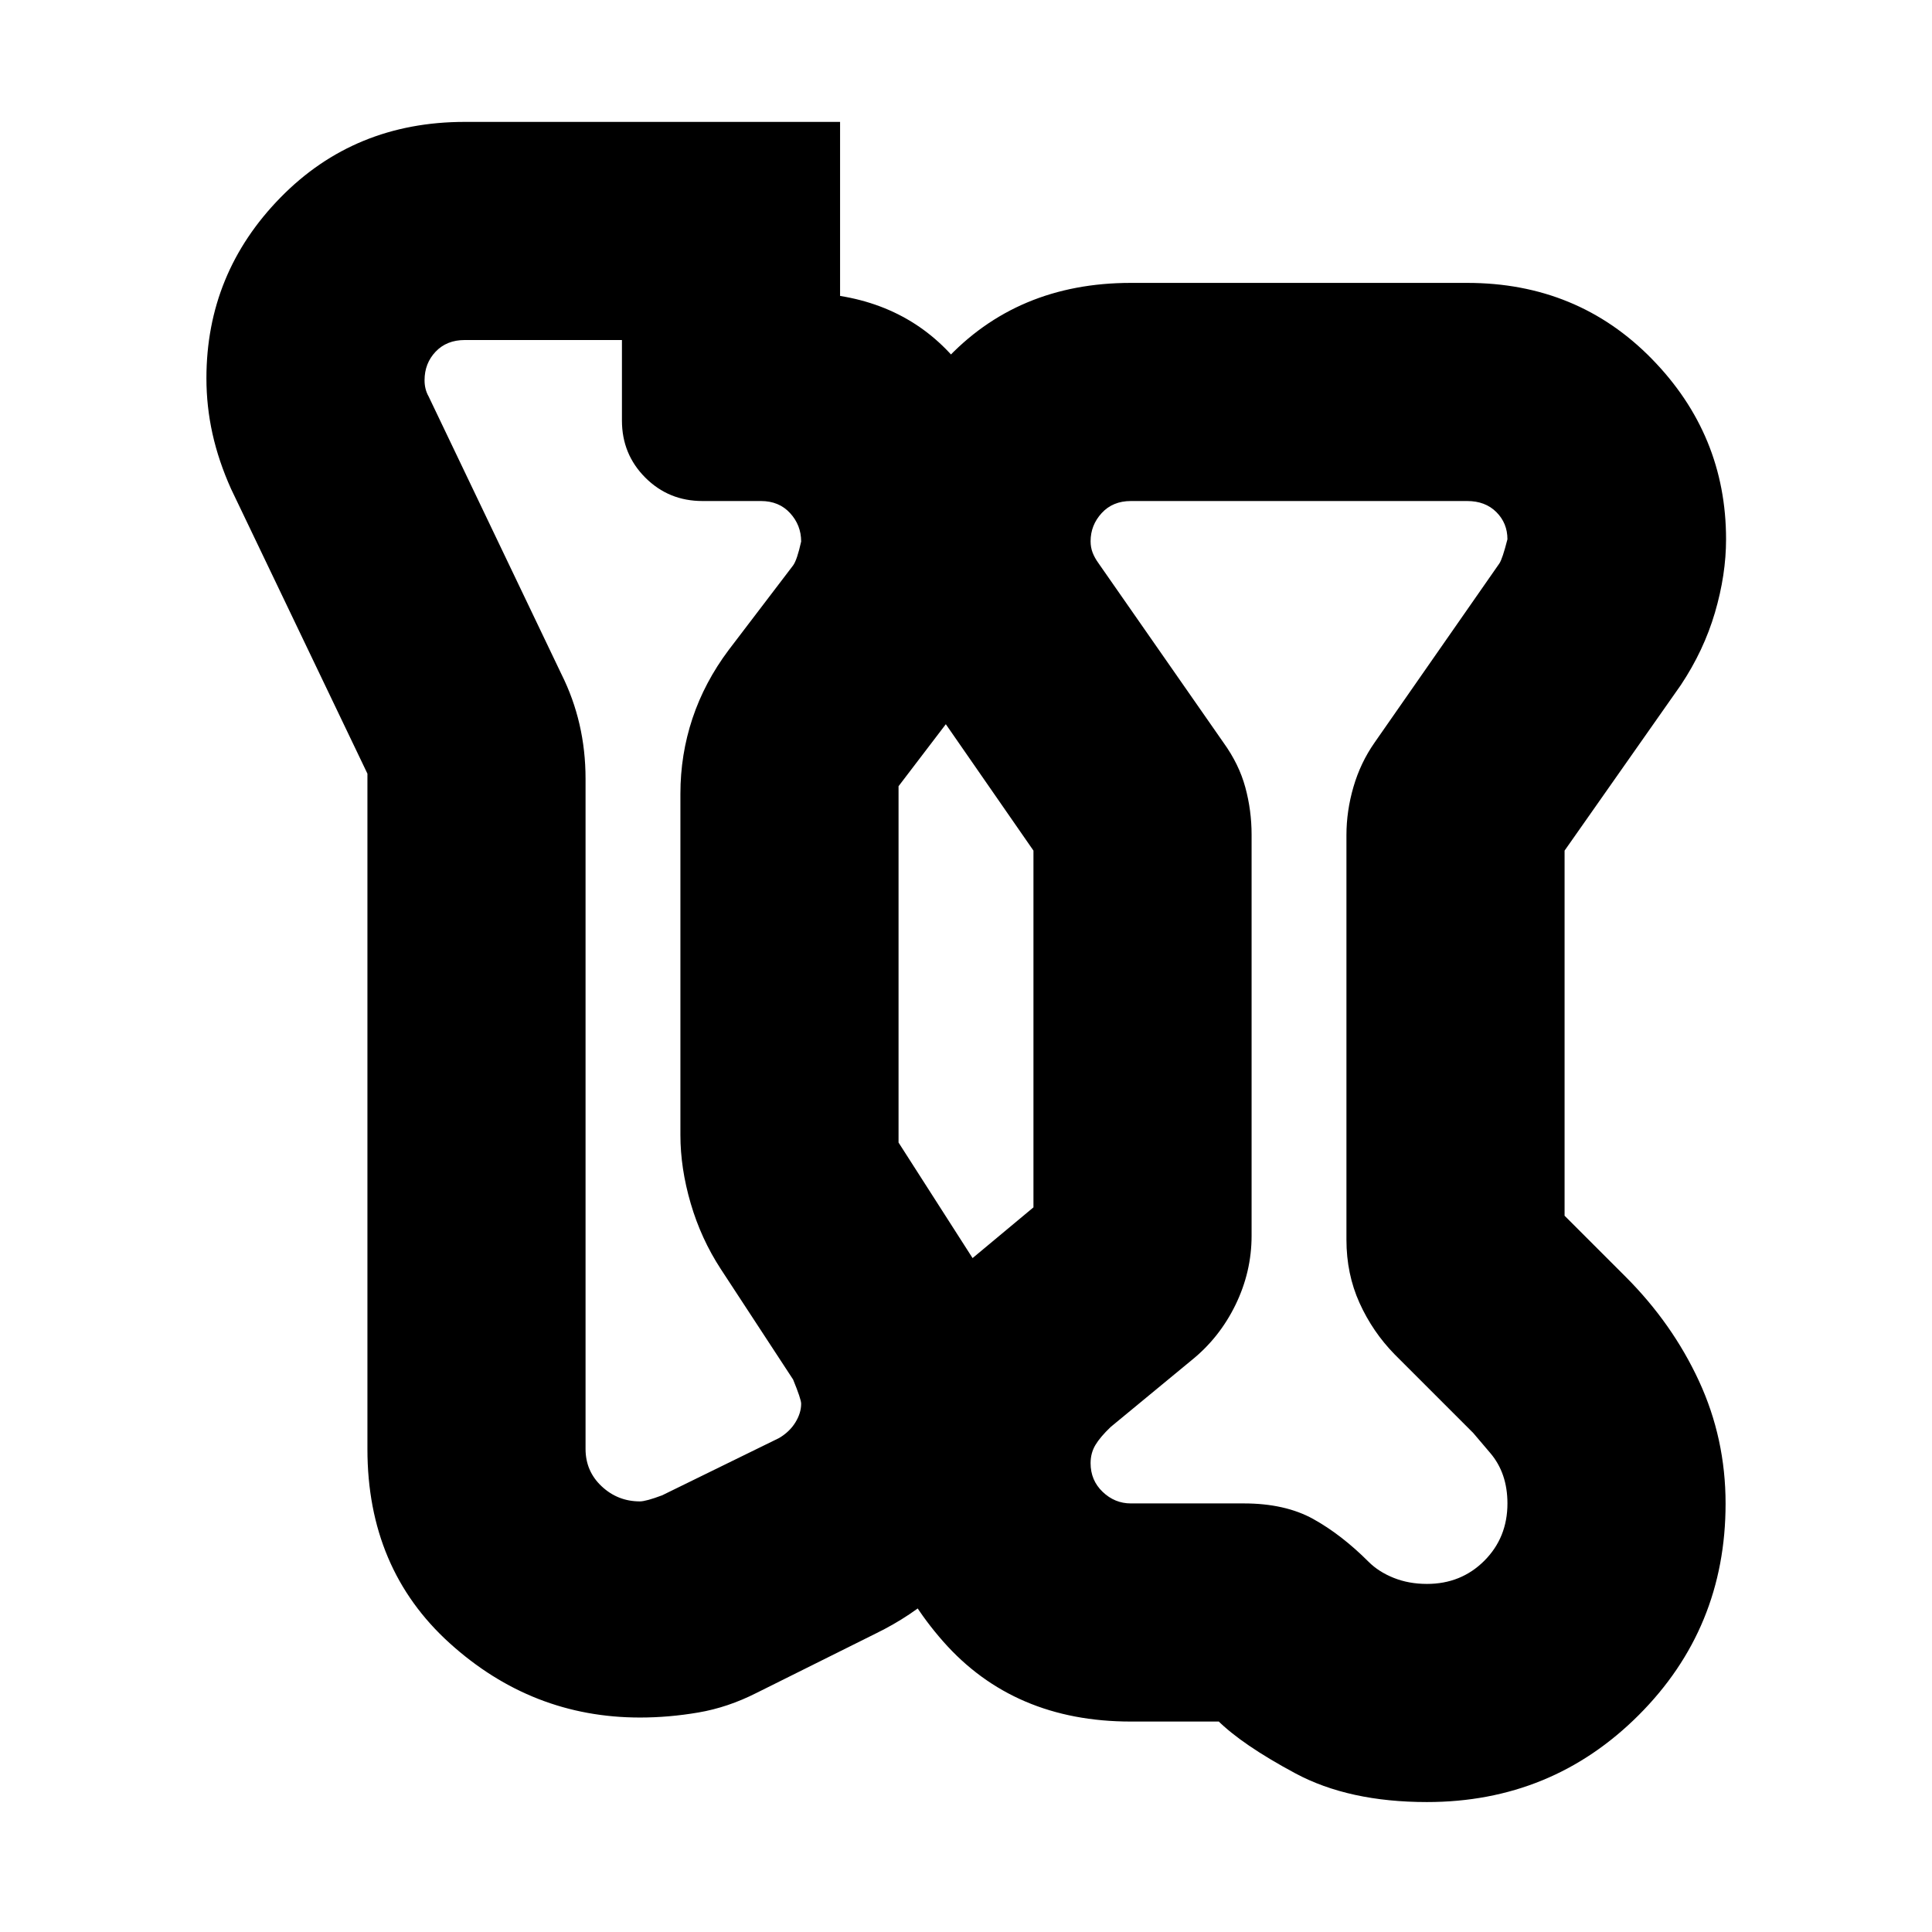 <svg xmlns="http://www.w3.org/2000/svg" height="24" viewBox="0 -960 960 960" width="24"><path d="M709.04-64.57q-38.8 0-65.38-14.26-26.57-14.26-38.77-26.45l.36.36.36.35h-43.7q-58.22 0-93.3-39.85-35.09-39.86-35.09-90.52 0-27.73 12.36-53.62 12.36-25.89 38.6-47.31l29.04-24.2v-177.26L457-618.85q-11.48-17-17.48-35.36t-6-36.83q0-50.66 35.85-89.53 35.84-38.86 92.54-38.86h167.13q54.77 0 91.7 37.71 36.93 37.72 36.93 89.7 0 17.58-5.53 36.44-5.54 18.85-16.94 35.97l-57.77 82.28v181.42l30.29 30.28q23.24 23.24 36.48 51.84 13.23 28.59 13.23 60.92 0 61.95-43.2 105.13-43.2 43.17-105.19 43.17Zm0-108.39q17 0 28.5-11.5t11.5-28.5q0-15-8.5-25l-8.5-10-39-39q-11-11.24-17.5-25.62t-6.5-31.38v-201.08q0-12 3.5-24t10.5-22l62-89q1.53-2.29 4-12 0-8-5.5-13.5t-14.5-5.5H561.91q-9 0-14.5 6t-5.5 14q0 3 1 5.62t3 5.38l62 89q7.76 10.76 10.88 22.26 3.12 11.5 3.12 23.5v199.32q0 17.92-8 34.34t-22 27.66l-40 33q-5.24 5-7.62 9-2.38 3.99-2.38 9 0 8.53 6 14.26 6 5.74 14 5.74h56.13q20.53 0 34.53 7.76 14 7.77 27.47 21.24 5 5 12.5 8t16.5 3ZM375.91-118.8q-14.24 7.23-28.91 9.73-14.68 2.5-29 2.5-53.72 0-94.58-36.96-40.85-36.97-40.85-96.43v-335.61L114.8-717.09q-6.23-13.89-9.23-27.44-3-13.56-3-27.51 0-52.2 36.8-89.8 36.8-37.59 91.59-37.59h186.47v86.47q42 6.81 65.53 42.5 23.52 35.7 23.52 80.55 0 18.58-5.74 37.82Q495-632.85 481-614.61l-34.52 45.28v177.05L484-333.72q11.24 16.24 16.86 34.69 5.62 18.45 5.62 36.51 0 34.99-17.98 65.95t-53.22 48.2l-59.37 29.57Zm-46.95-98.16 58.13-28.47q5.24-3.09 8.12-7.76 2.88-4.67 2.88-9.33 0-2.24-4-12l-36-55q-9.76-15-14.88-32.5-5.12-17.5-5.12-34v-169.54q0-19.48 6-37.48 6-18 18-34l32-42q2-2.76 4-11.89 0-8.11-5.5-14.11t-14.5-6h-29.05q-16.76 0-28.38-11.62-11.62-11.62-11.62-28.38v-40h-78.08q-9 0-14.5 5.79t-5.5 14.21q0 4.47 2 8l66 138q6 12 9 25t3 27v333q0 11.08 8 18.58 8 7.5 19 7.5 3 0 11-3ZM645.48-442Zm-340.96-61Z"/></svg>